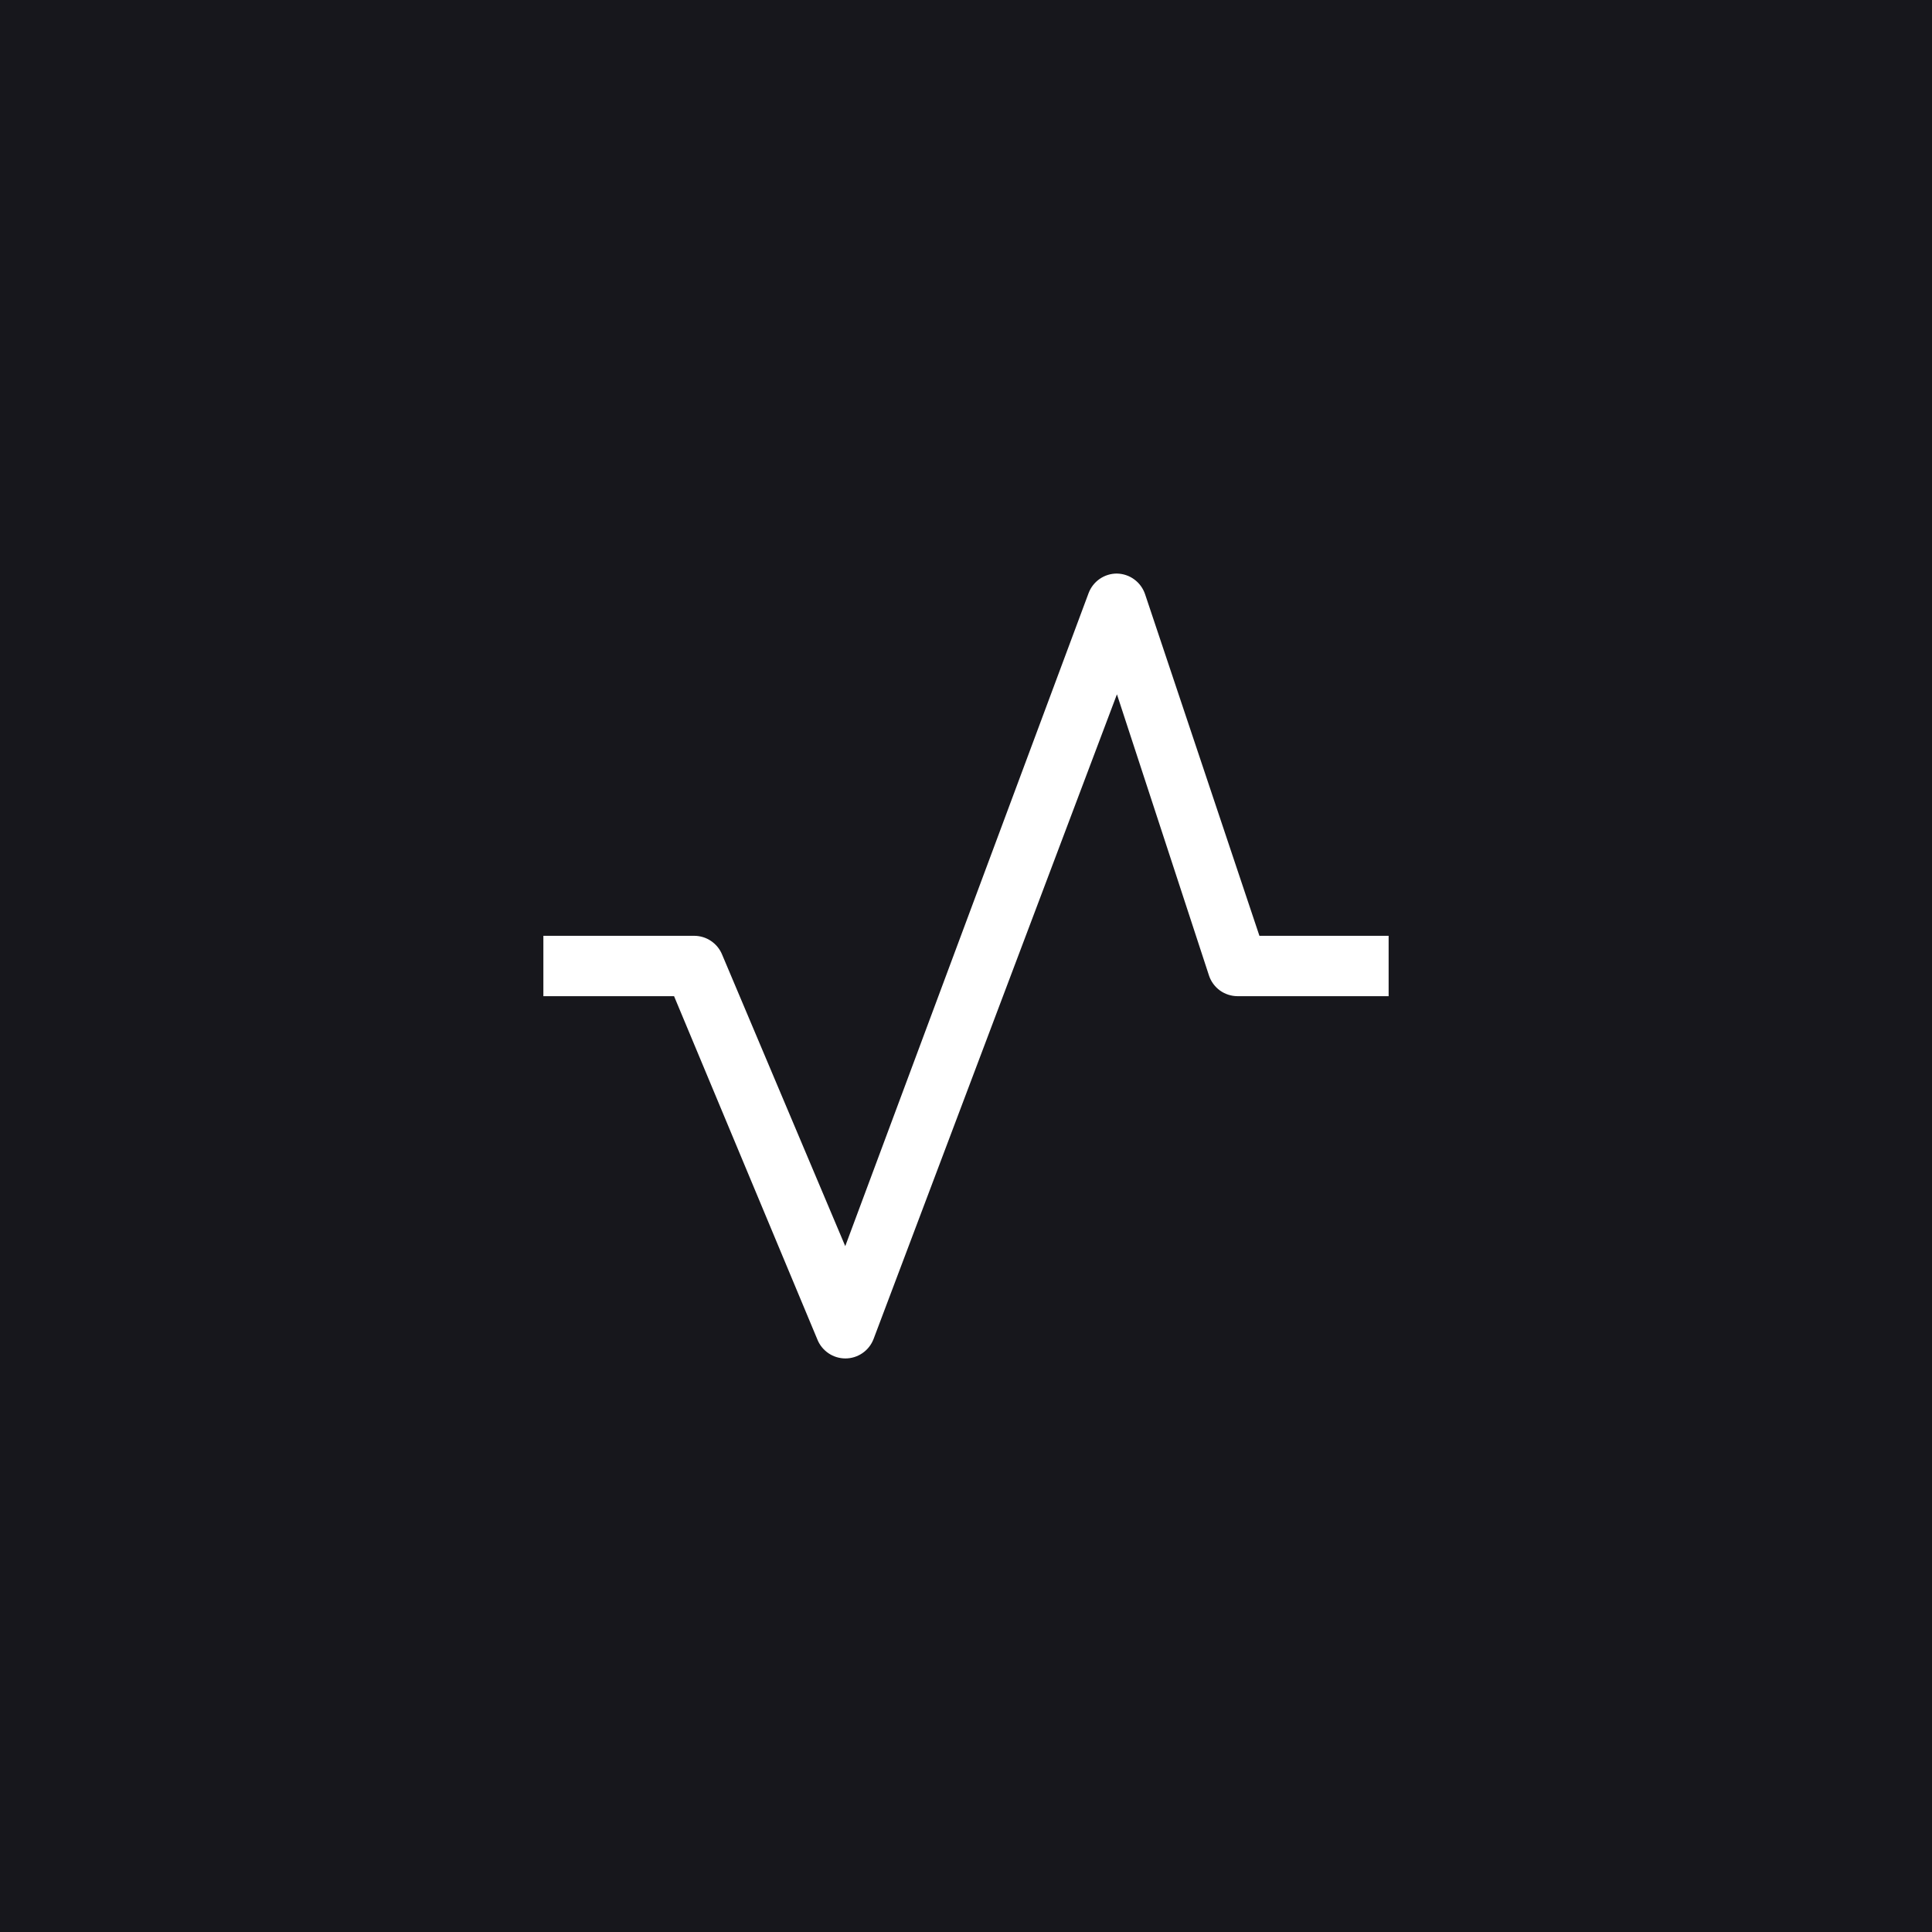 <svg width="48" height="48" viewBox="0 0 48 48" fill="none" xmlns="http://www.w3.org/2000/svg">
<rect width="48" height="48" fill="#17171C"/>
<path d="M21 33.75C20.852 33.749 20.707 33.705 20.585 33.622C20.462 33.539 20.366 33.422 20.31 33.285L16.747 24.75H13.5V23.25H17.25C17.398 23.251 17.543 23.295 17.665 23.378C17.788 23.461 17.884 23.578 17.94 23.715L21 30.96L27.045 14.738C27.099 14.594 27.195 14.47 27.321 14.383C27.447 14.296 27.597 14.249 27.75 14.25C27.905 14.253 28.055 14.303 28.18 14.395C28.304 14.486 28.398 14.613 28.448 14.76L31.29 23.25H34.5V24.75H30.75C30.593 24.75 30.439 24.701 30.311 24.61C30.184 24.518 30.088 24.389 30.038 24.24L27.75 17.25L21.705 33.263C21.651 33.406 21.555 33.53 21.429 33.617C21.303 33.704 21.153 33.751 21 33.75Z" fill="white"/>
</svg>
